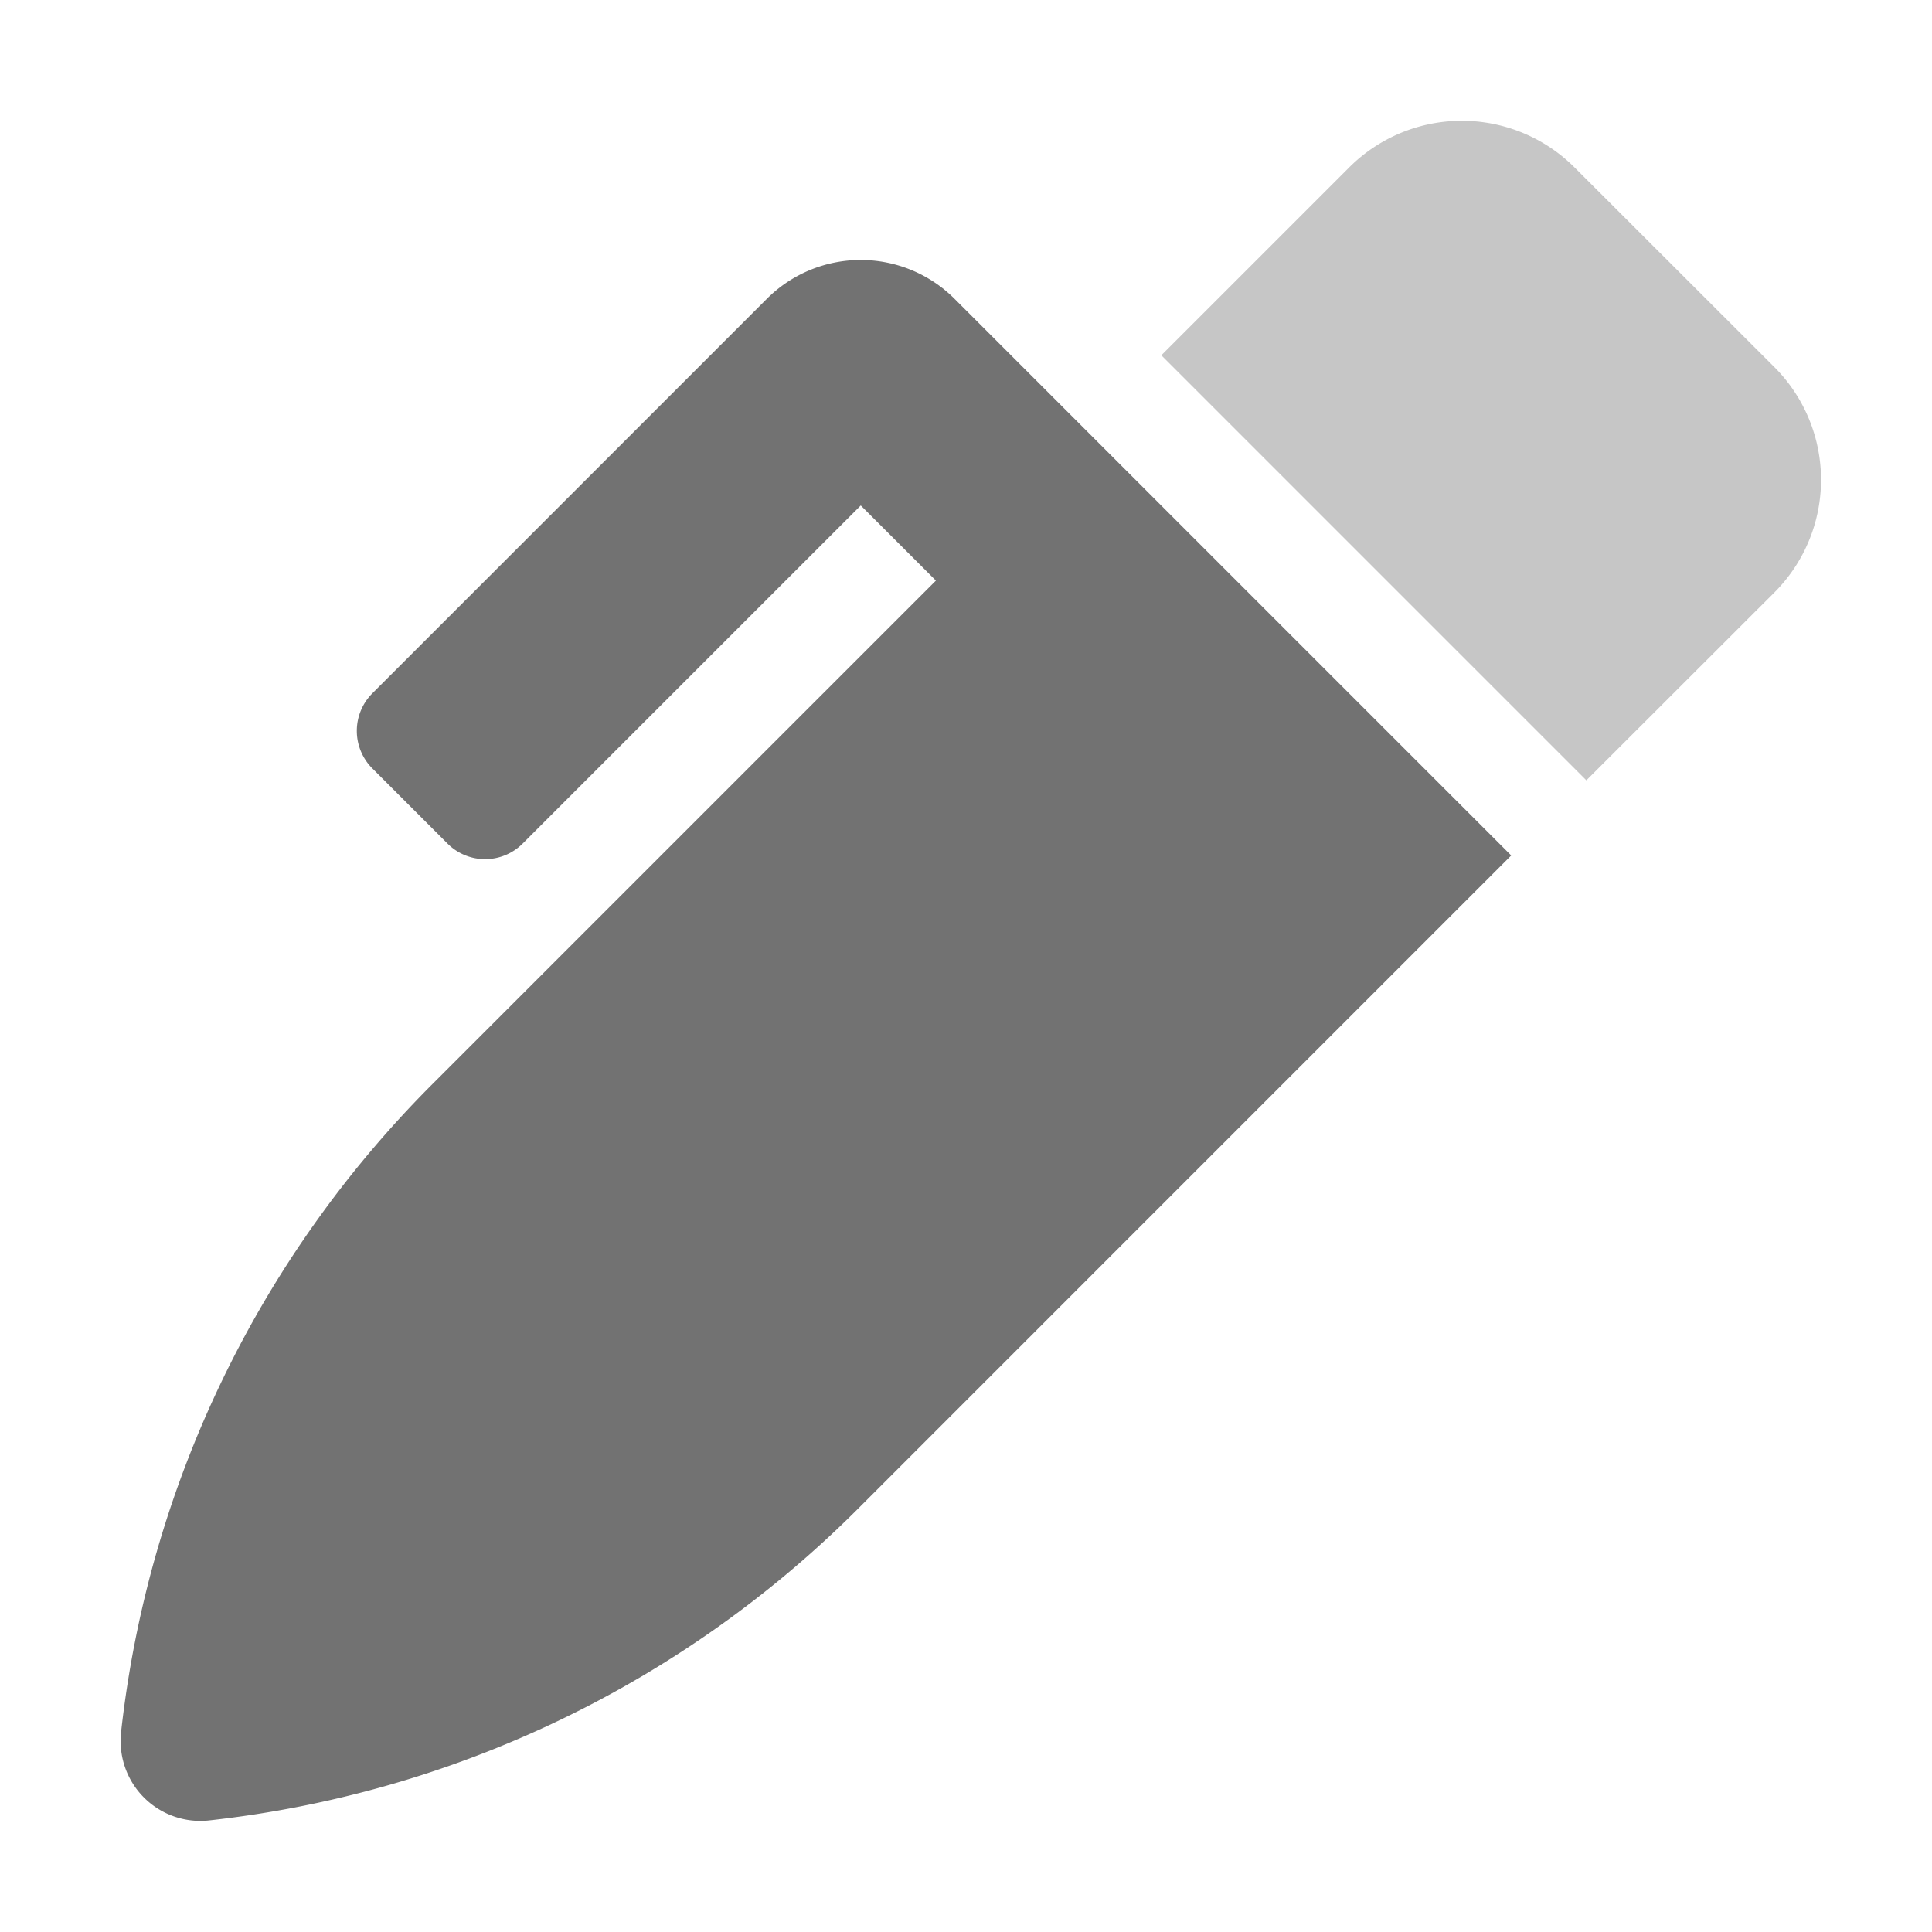 ﻿<?xml version='1.0' encoding='UTF-8'?>
<svg viewBox="-1.998 -2 32 32" xmlns="http://www.w3.org/2000/svg">
  <g transform="matrix(0.055, 0, 0, 0.055, 0, 0)">
    <defs>
      <style>.fa-secondary{opacity:.4}</style>
    </defs>
    <path d="M498, 74.17A48 48 0 0 1 498, 142.08L441.4, 198.63L313.4, 70.63L369.95, 14.08A48 48 0 0 1 437.86, 14.08z" fill="#727272" opacity="0.4" fill-opacity="1" class="Black" />
    <path d="M336, 138.49L418.77, 221.26L222, 418.05A327 327 0 0 1 26.66, 511.85A24 24 0 0 1 0.15, 485.34L0.15, 485.11A327 327 0 0 1 94, 290L245.52, 138.48L222.89, 115.86L121.07, 217.68A16 16 0 0 1 98.44, 217.68L75.81, 195.05A16 16 0 0 1 75.81, 172.43L194.59, 53.64A40 40 0 0 1 251.15, 53.64z" fill="#727272" fill-opacity="1" class="Black" />
  </g>
</svg>